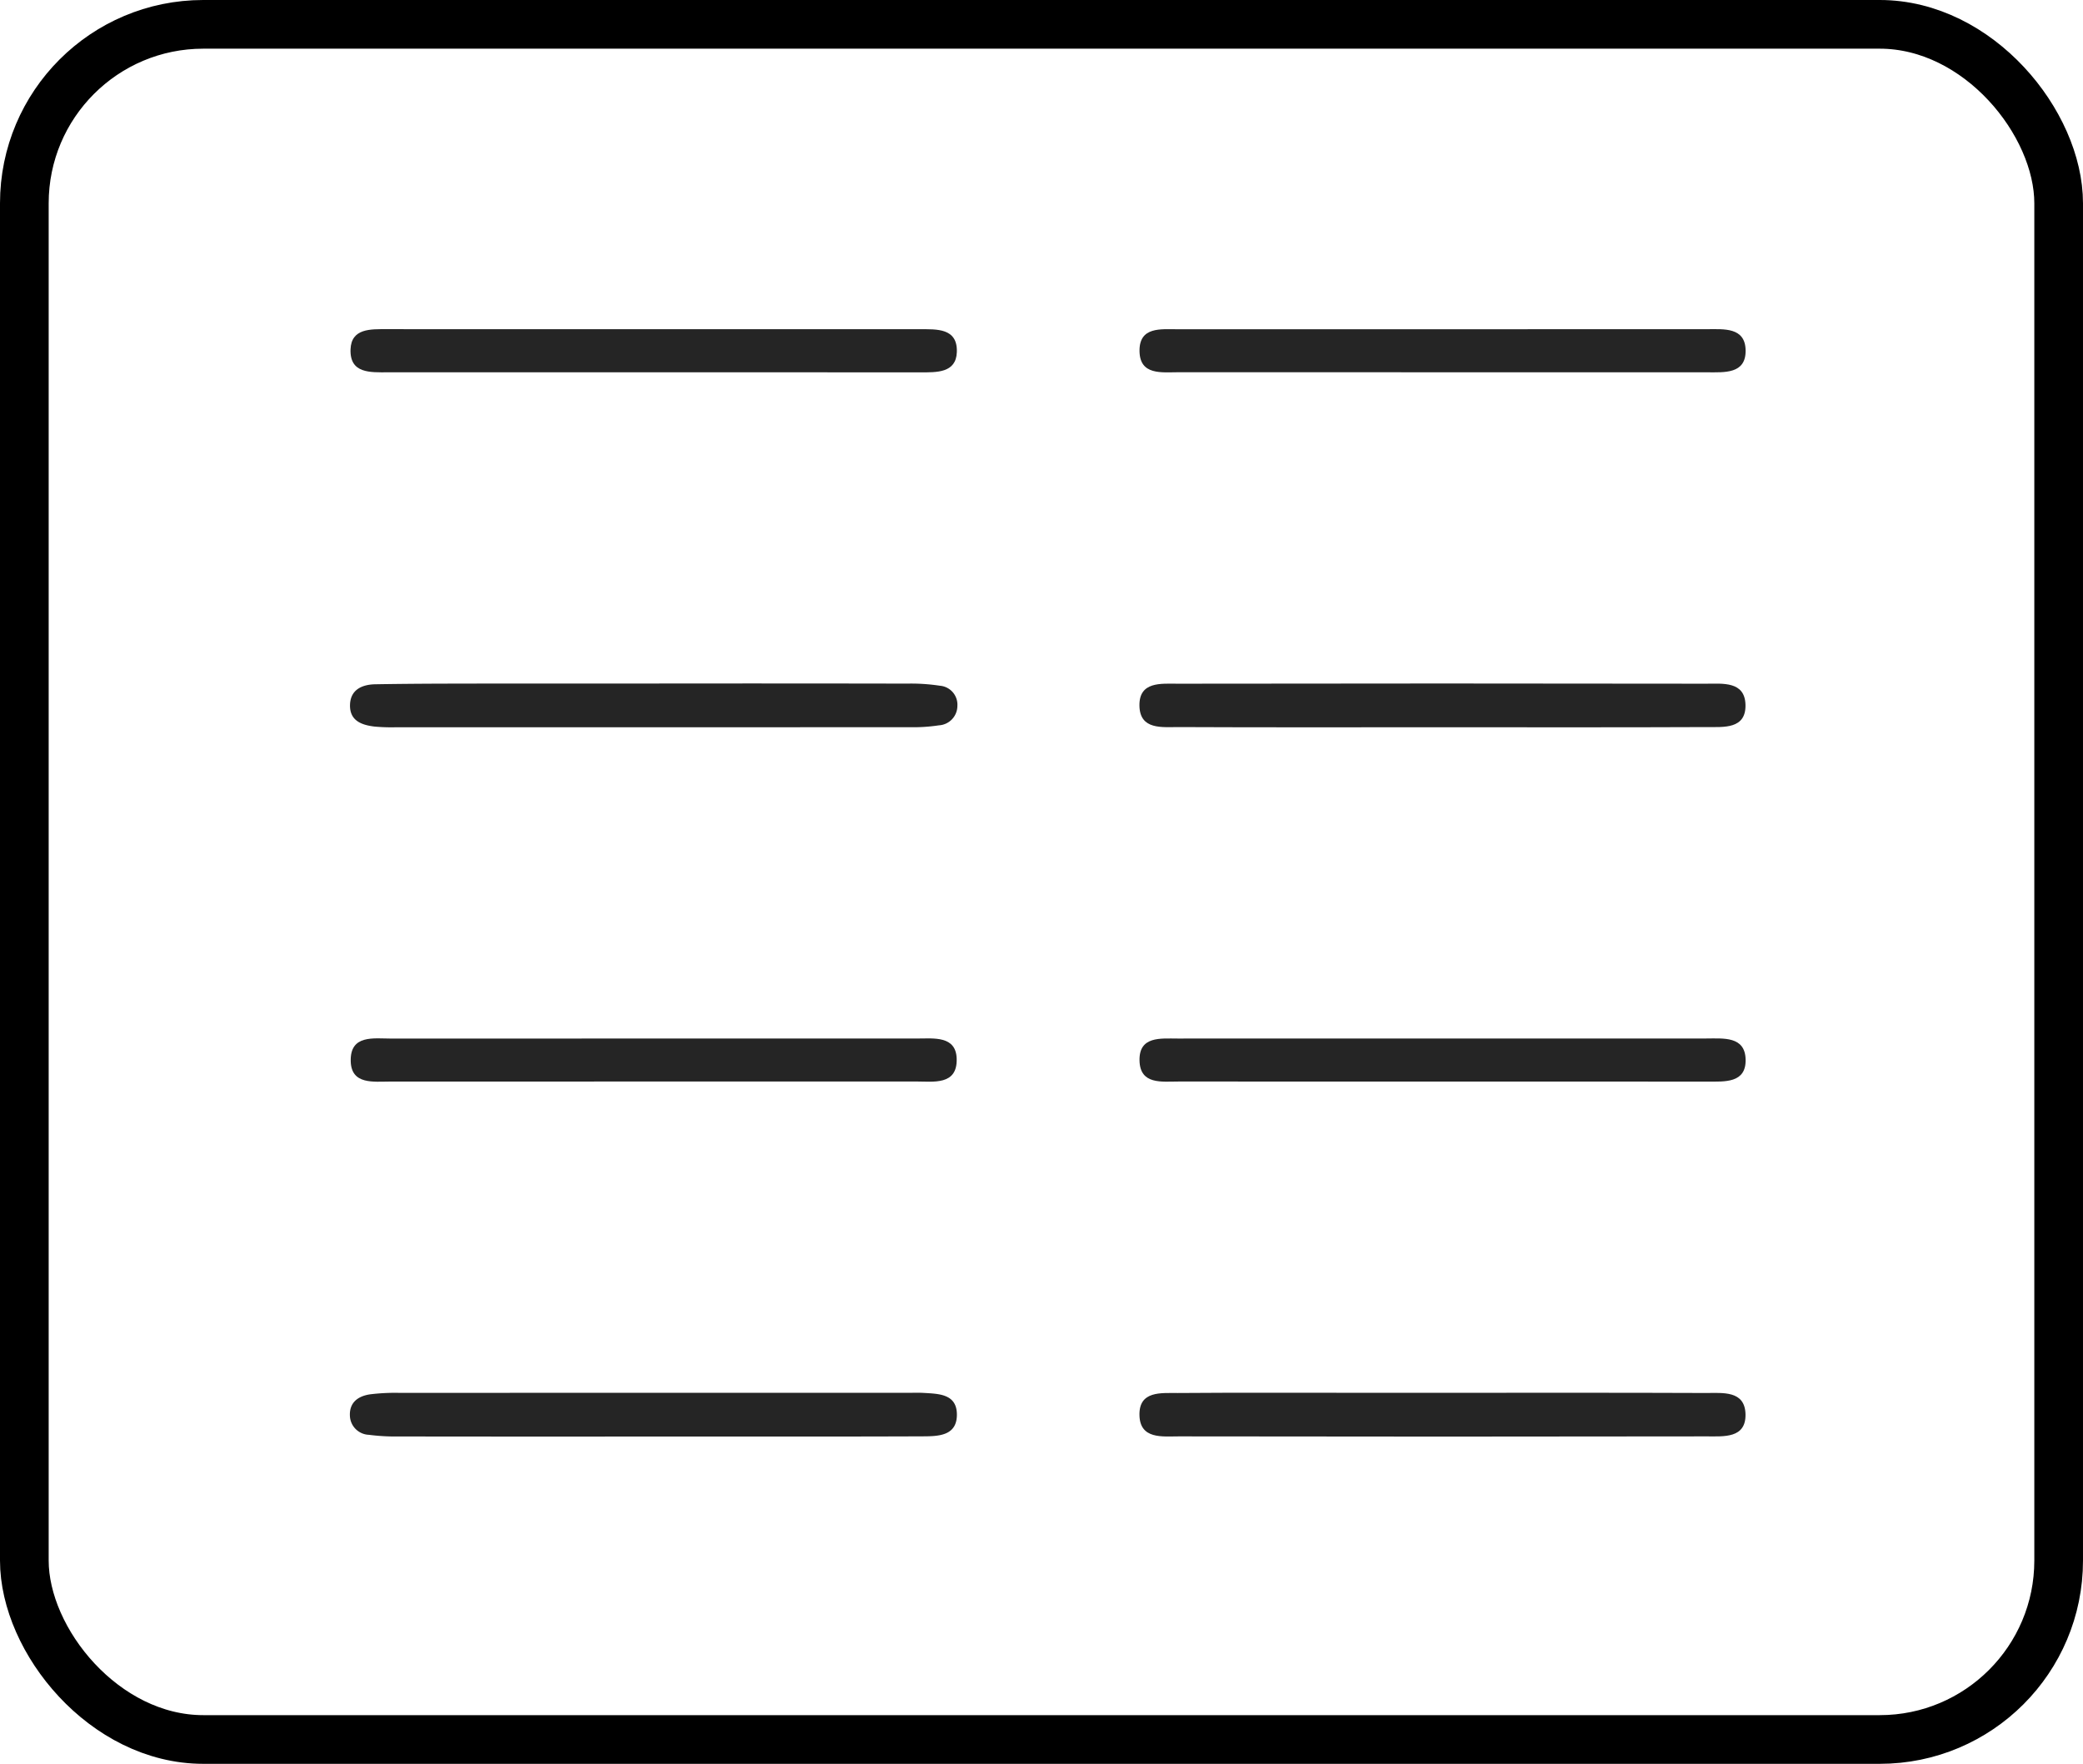 <svg xmlns="http://www.w3.org/2000/svg" viewBox="0 0 114.168 96.668"><defs><style>.cls-1{fill:none;stroke:#000;stroke-linejoin:round;stroke-width:2.668px;}.cls-2{fill:#252525;}</style></defs><g id="Layer_2" data-name="Layer 2"><g id="Layer_32" data-name="Layer 32"><rect class="cls-1" x="1.334" y="1.334" width="111.5" height="94" rx="9.806"/><path class="cls-2" d="M21.259,20.405q7.296-.007,14.592-.002,7.296-0,14.592.004c.891.001,1.96.041,2.001-1.109.047-1.328-1.101-1.255-2.051-1.255q-14.592.002-29.185-.003c-.892-.001-1.954-.053-1.995,1.11C19.168,20.485,20.306,20.406,21.259,20.405Z"/><path class="cls-2" d="M51.514,37.582a10.474,10.474,0,0,0-1.786-.116q-6.89-.013-13.779-.005-4.094,0-8.188.001c-2.396.004-4.792-.001-7.188.04-.701.012-1.368.275-1.389,1.133-.021.865.636,1.101,1.339,1.185a10.113,10.113,0,0,0,1.196.038q14.079.003,28.158-.003a9.427,9.427,0,0,0,1.588-.103,1.073,1.073,0,0,0,1.009-1.066A1.043,1.043,0,0,0,51.514,37.582Z"/><path class="cls-2" d="M21.4,59.276q14.392.001,28.785-.004c.973-.001,2.288.225,2.25-1.242-.033-1.28-1.259-1.113-2.184-1.113q-7.096-.002-14.192-0-7.296-0-14.592.003c-.973.002-2.283-.237-2.244,1.242C19.256,59.459,20.477,59.276,21.4,59.276Z"/><path class="cls-2" d="M50.636,76.34c-.265-.016-.532-.006-.799-.006q-13.979-0-27.957.003a11.119,11.119,0,0,0-1.592.08c-.649.094-1.146.434-1.11,1.181a1.082,1.082,0,0,0,1.042,1.038,11.087,11.087,0,0,0,1.591.091q6.989.01,13.979.003c4.926-.001,9.852.009,14.777-.01.865-.003,1.918-.018,1.878-1.253C52.41,76.394,51.442,76.389,50.636,76.34Z"/><path class="cls-2" d="M64.586,20.401q14.492.005,28.984.004c.944 0,2.121.102,2.106-1.196-.015-1.291-1.198-1.168-2.137-1.167q-7.096.006-14.192.002-7.396,0-14.792.001c-.927.001-2.114-.154-2.099,1.193C62.472,20.578,63.666,20.401,64.586,20.401Z"/><path class="cls-2" d="M64.601,39.848c4.793.022,9.587.01,14.381.01,4.86-0,9.72.011,14.58-.01.905-.004,2.134.122,2.107-1.213-.027-1.313-1.256-1.163-2.158-1.164Q79.031,37.448,64.55,37.471c-.9.002-2.126-.139-2.098,1.213C62.479,40.018,63.705,39.844,64.601,39.848Z"/><path class="cls-2" d="M93.525,56.915q-7.196.005-14.392.002-7.296,0-14.592.001c-.929.001-2.115-.143-2.085,1.207.03,1.336,1.226,1.148,2.144,1.149q14.492.005,28.984.004c.947 0,2.122.095,2.092-1.211C95.647,56.781,94.462,56.914,93.525,56.915Z"/><path class="cls-2" d="M93.508,76.344c-4.86-.02-9.72-.01-14.58-.01q-2.097-0-4.194-0c-3.395 0-6.791-.015-10.186.011-.901.007-2.127-.136-2.095,1.217.031,1.33,1.257,1.159,2.154,1.16q14.48.024,28.96-0c.905-.001,2.134.119,2.103-1.217C95.638,76.192,94.41,76.348,93.508,76.344Z"/></g></g></svg>